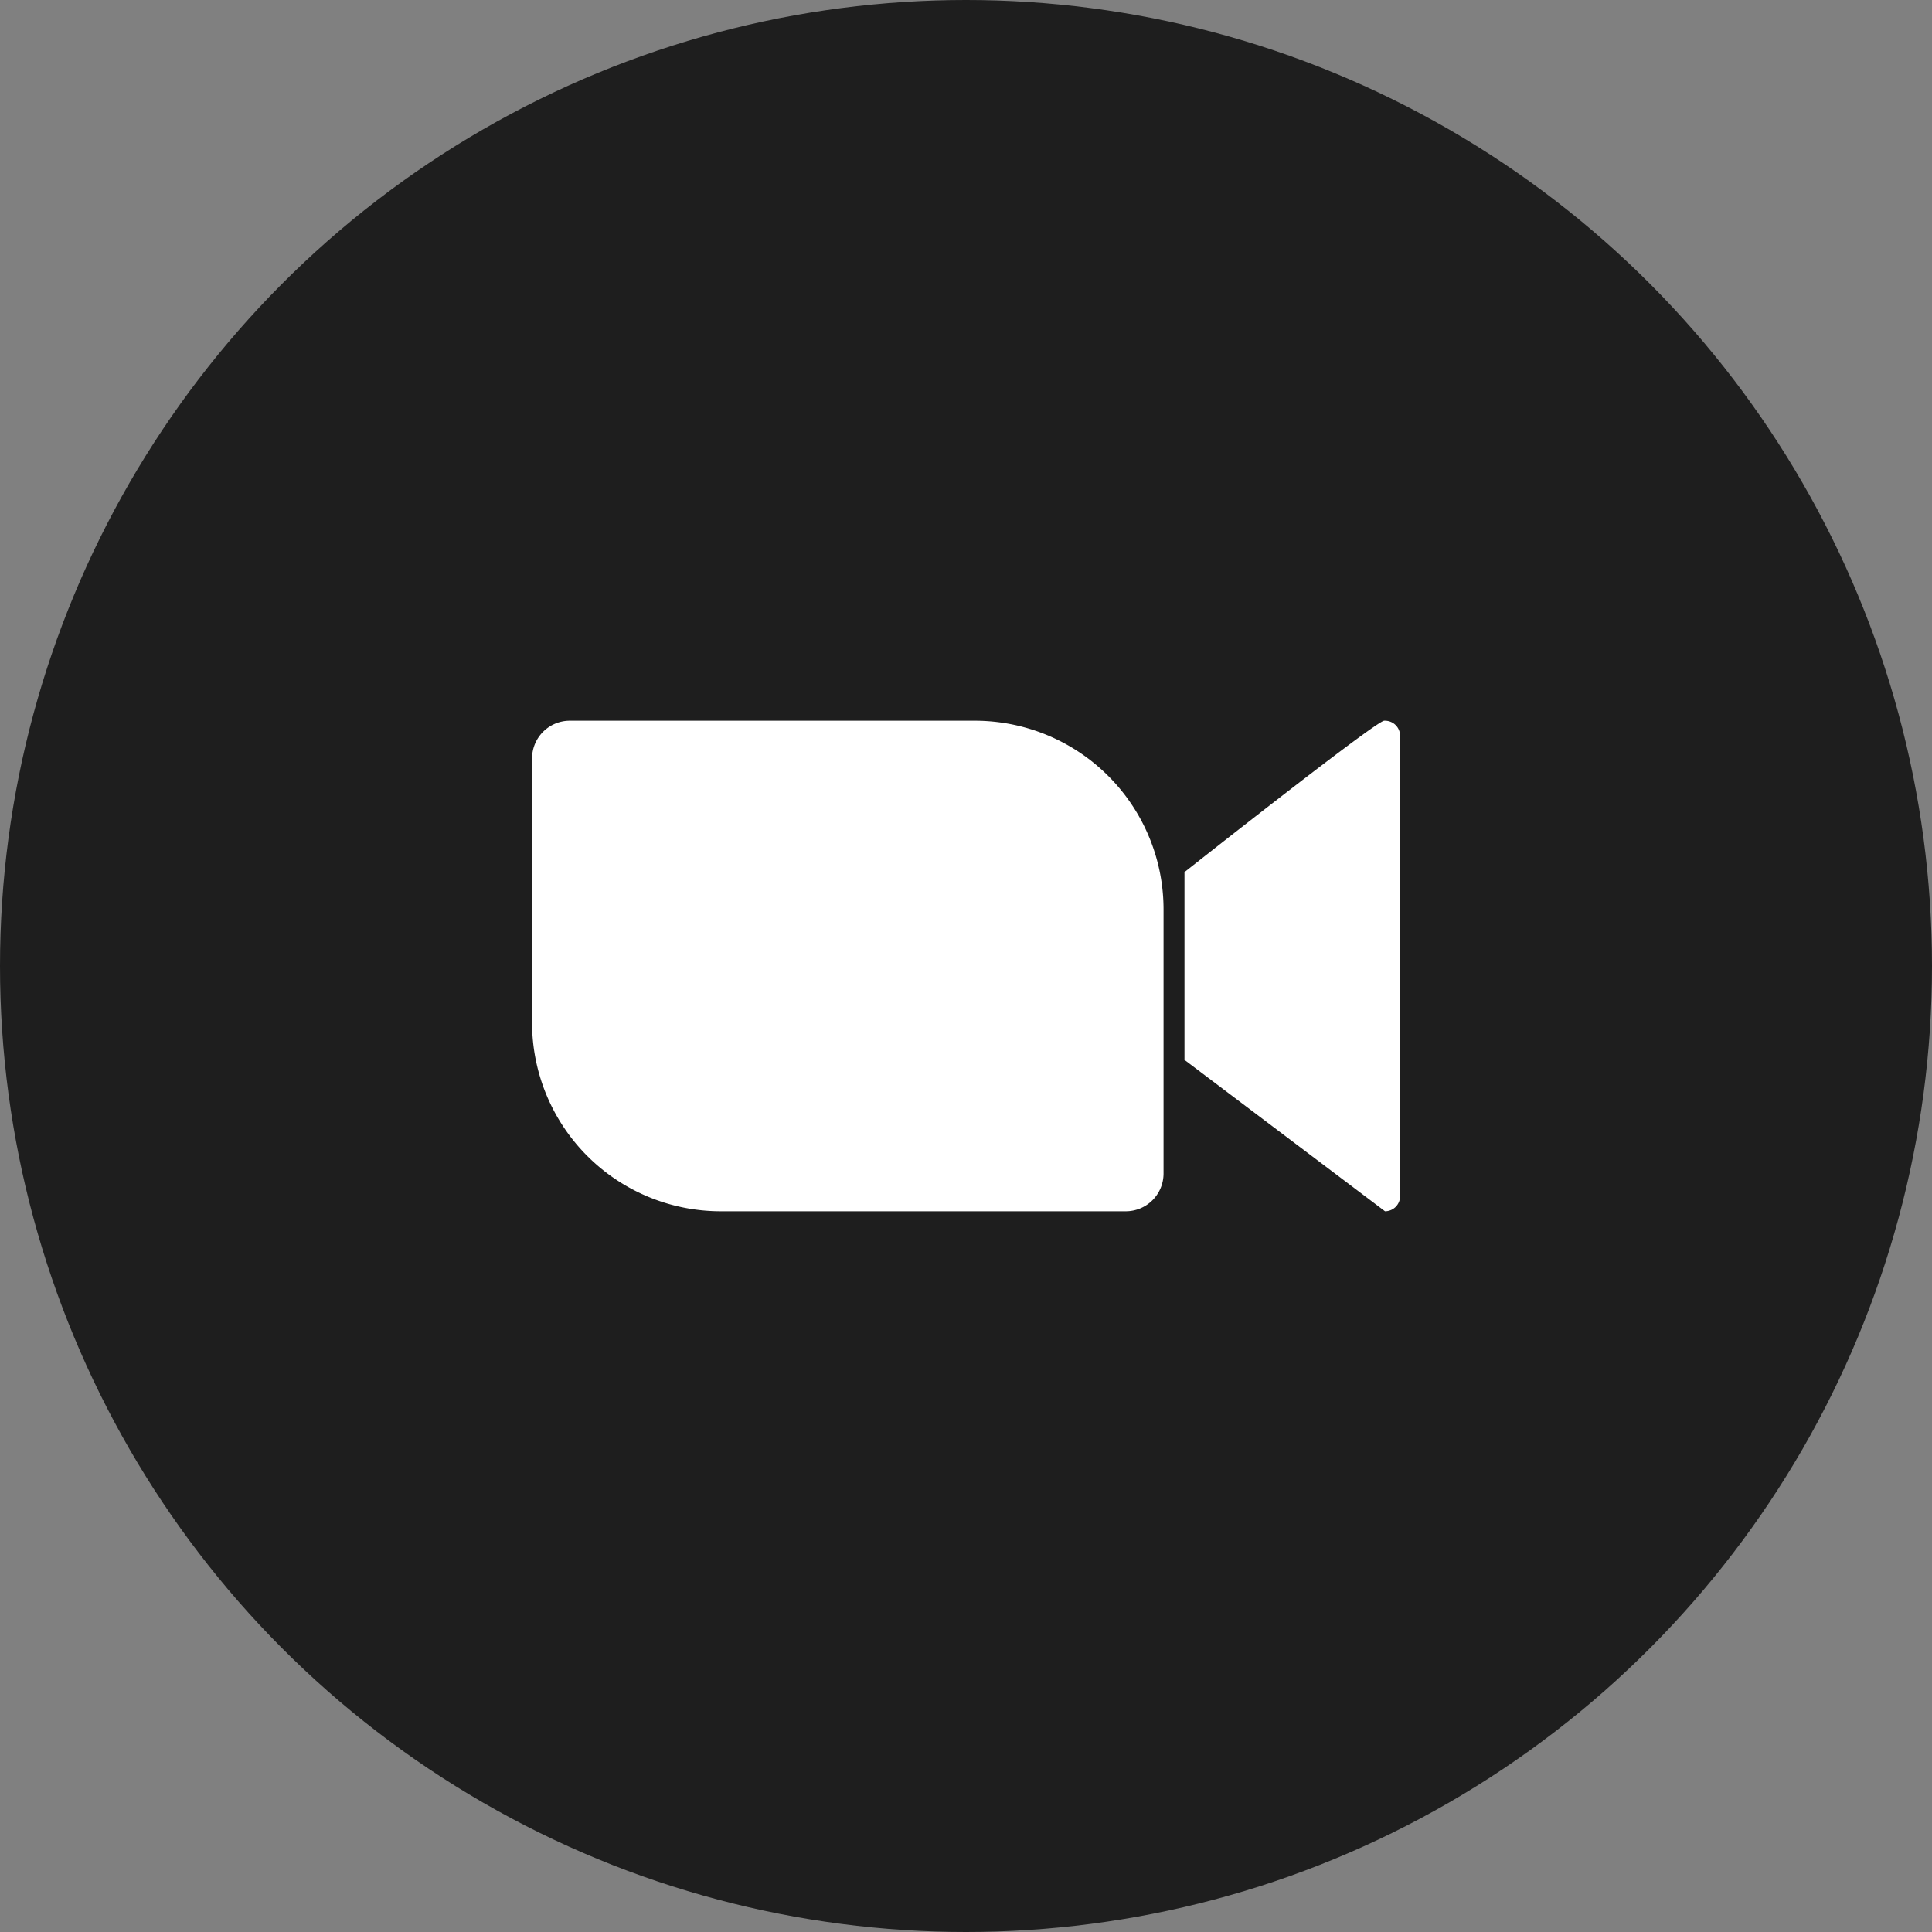 <svg width="512" height="512" fill="none" xmlns="http://www.w3.org/2000/svg"><rect width="100%" height="100%" fill="#808080" stroke="none"/><circle fill="#1E1E1E" cx="256" cy="256" r="256"/><path d="M151 191h107.35a50 50 0 0 1 50 50v70a10 10 0 0 1-10 10H191a50 50 0 0 1-50-50v-70a10 10 0 0 1 10-10zm162.9 40.12s50.86-40.2 52.94-40.12h.2a4 4 0 0 1 4 4v122a4 4 0 0 1-4 4l-53.14-40.12z" fill="#fff"/></svg>
